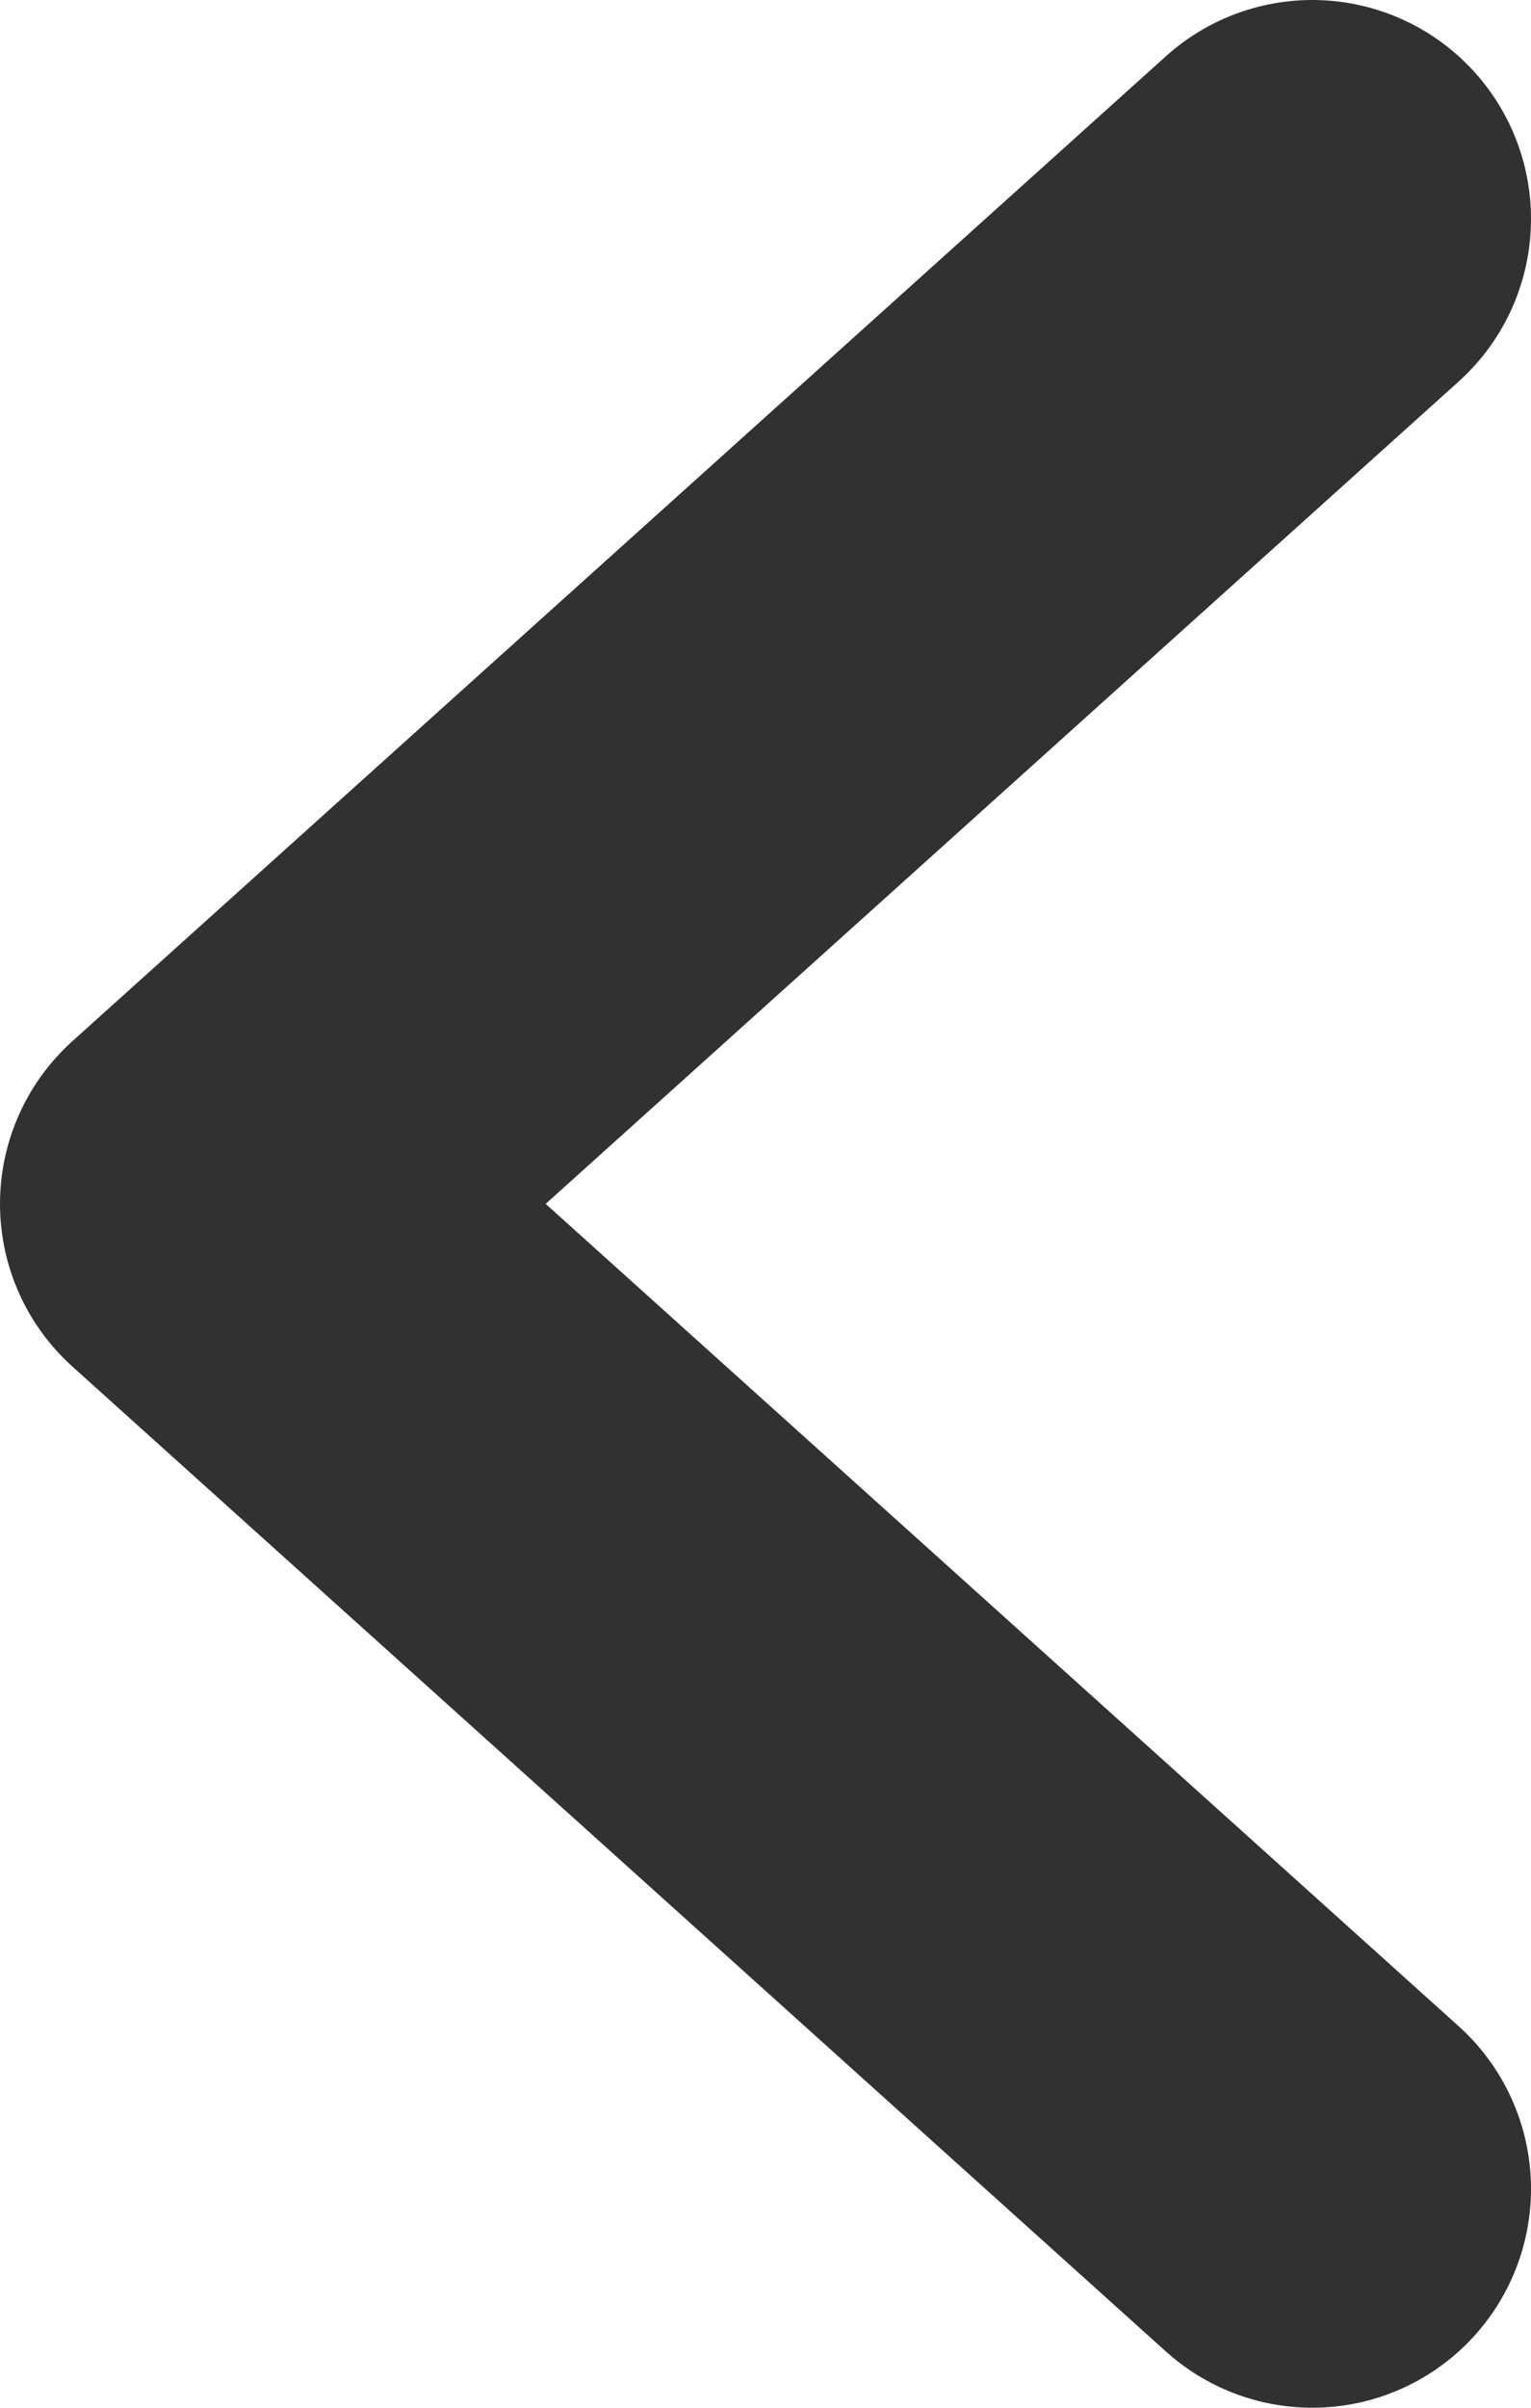 <svg width="7" height="11" viewBox="0 0 7 11" fill="none"
    xmlns="http://www.w3.org/2000/svg">
    <path d="M6 1L1 5.5L6 10" stroke="#313132" stroke-width="2" stroke-linecap="round" stroke-linejoin="round"/>
</svg>
